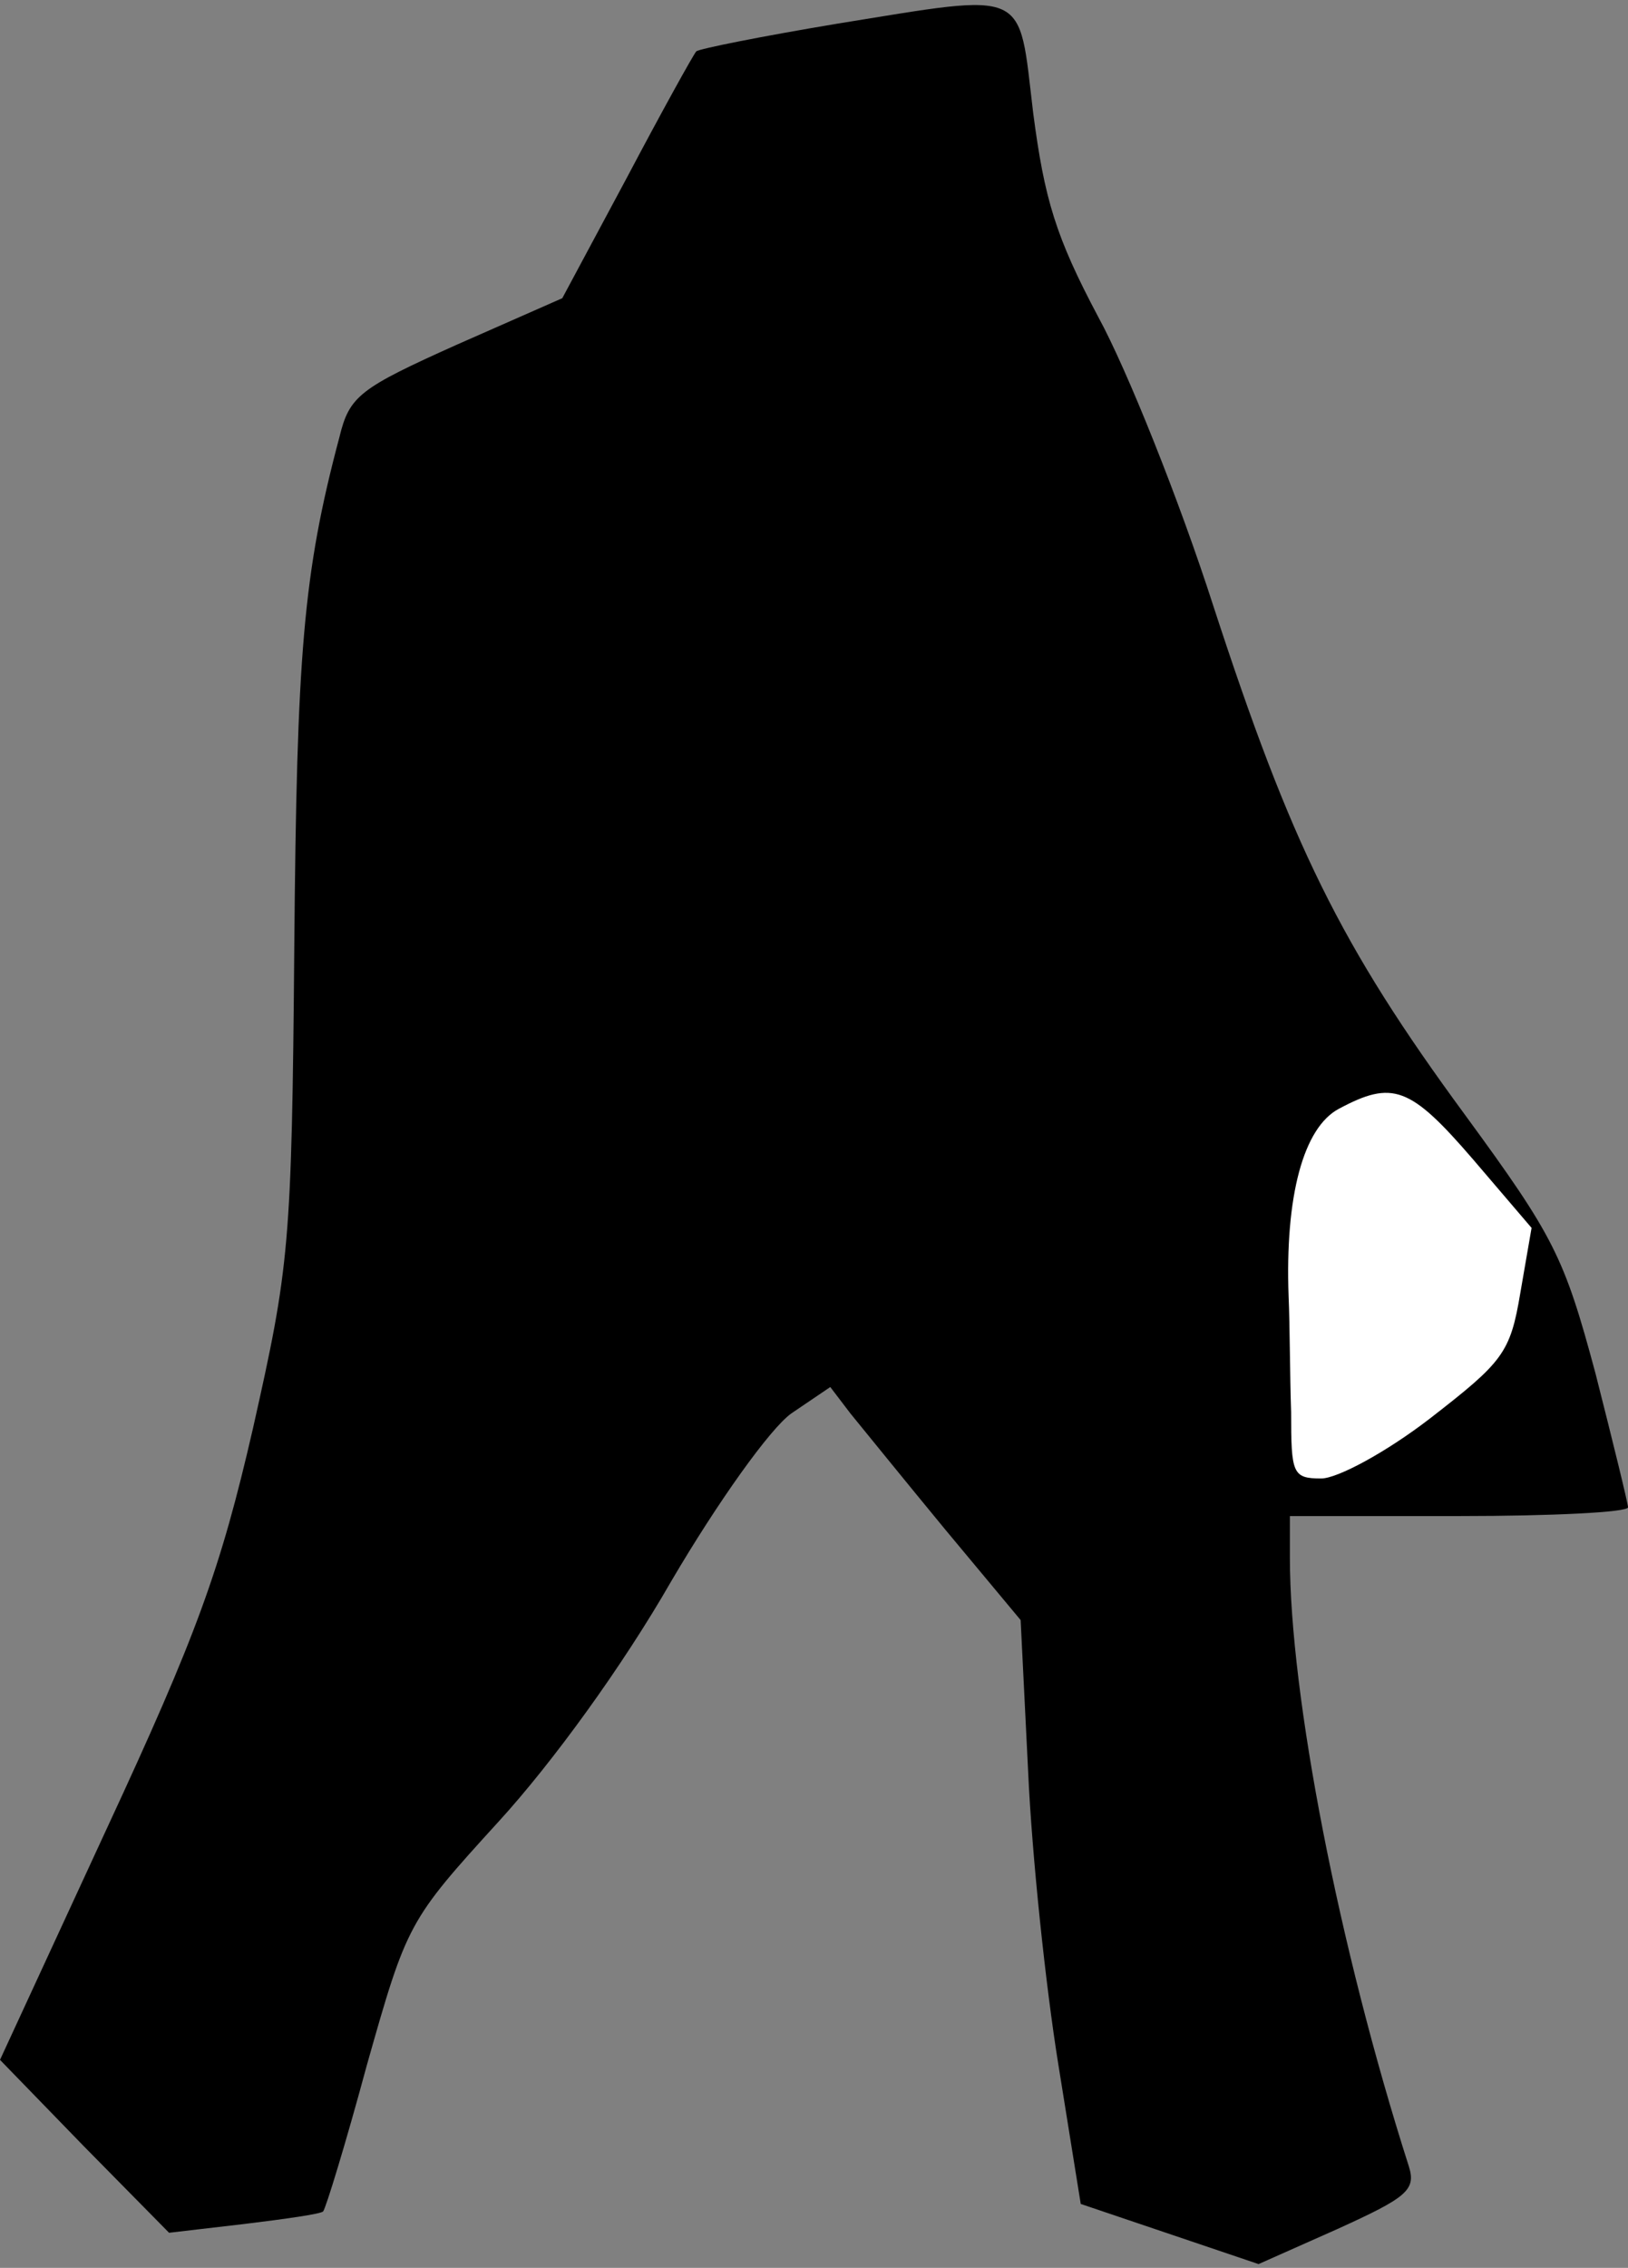 <?xml version="1.0" standalone="no"?>
<!DOCTYPE svg PUBLIC "-//W3C//DTD SVG 20010904//EN"
 "http://www.w3.org/TR/2001/REC-SVG-20010904/DTD/svg10.dtd">
<svg version="1.0" xmlns="http://www.w3.org/2000/svg"
 width="130pt" height="181pt" viewBox="0 0 130 181"
 preserveAspectRatio="xMidYMid meet">
<rect x="0" y="0" width="130" height="181" fill="#808080" stroke="none"/>
<g transform="translate(0,181) scale(0.1,-0.1)"
fill="#000000" stroke="none">
<path fill="#000000" stroke="none" d="M668 1791 c-60 -10 -110 -20 -112 -22
-2 -2 -27 -47 -55 -100 l-52 -97 -84 -37 c-78 -35 -86 -41 -94 -74 -29 -109
-34 -173 -36 -406 -2 -240 -4 -256 -33 -385 -26 -113 -45 -165 -117 -320 l-85
-184 67 -69 68 -69 60 7 c33 4 61 8 63 10 2 2 18 54 35 117 32 113 33 115 105
194 43 47 99 124 138 192 37 63 79 122 96 134 l31 21 16 -21 c9 -11 43 -53 76
-93 l60 -72 6 -121 c3 -67 14 -171 24 -233 l18 -112 71 -24 71 -24 63 28 c55
25 63 31 57 50 -56 175 -95 376 -95 486 l0 33 135 0 c74 0 135 3 135 7 0 3
-12 52 -26 107 -25 93 -33 109 -104 206 -100 136 -139 216 -201 406 -27 84
-69 189 -92 231 -34 64 -43 94 -52 163 -12 100 -2 96 -157 71z"/>
<path fill="#ffffff" stroke="none" d="M1176 885 l47 -55 -9 -52 c-8 -48 -14
-55 -72 -100 -35 -27 -74 -48 -87 -48 -23 0 -24 4 -24 53 -1 28 -1 70 -2 92
-3 81 12 135 40 150 43 23 57 18 107 -40z"/>
</g>
</svg>
